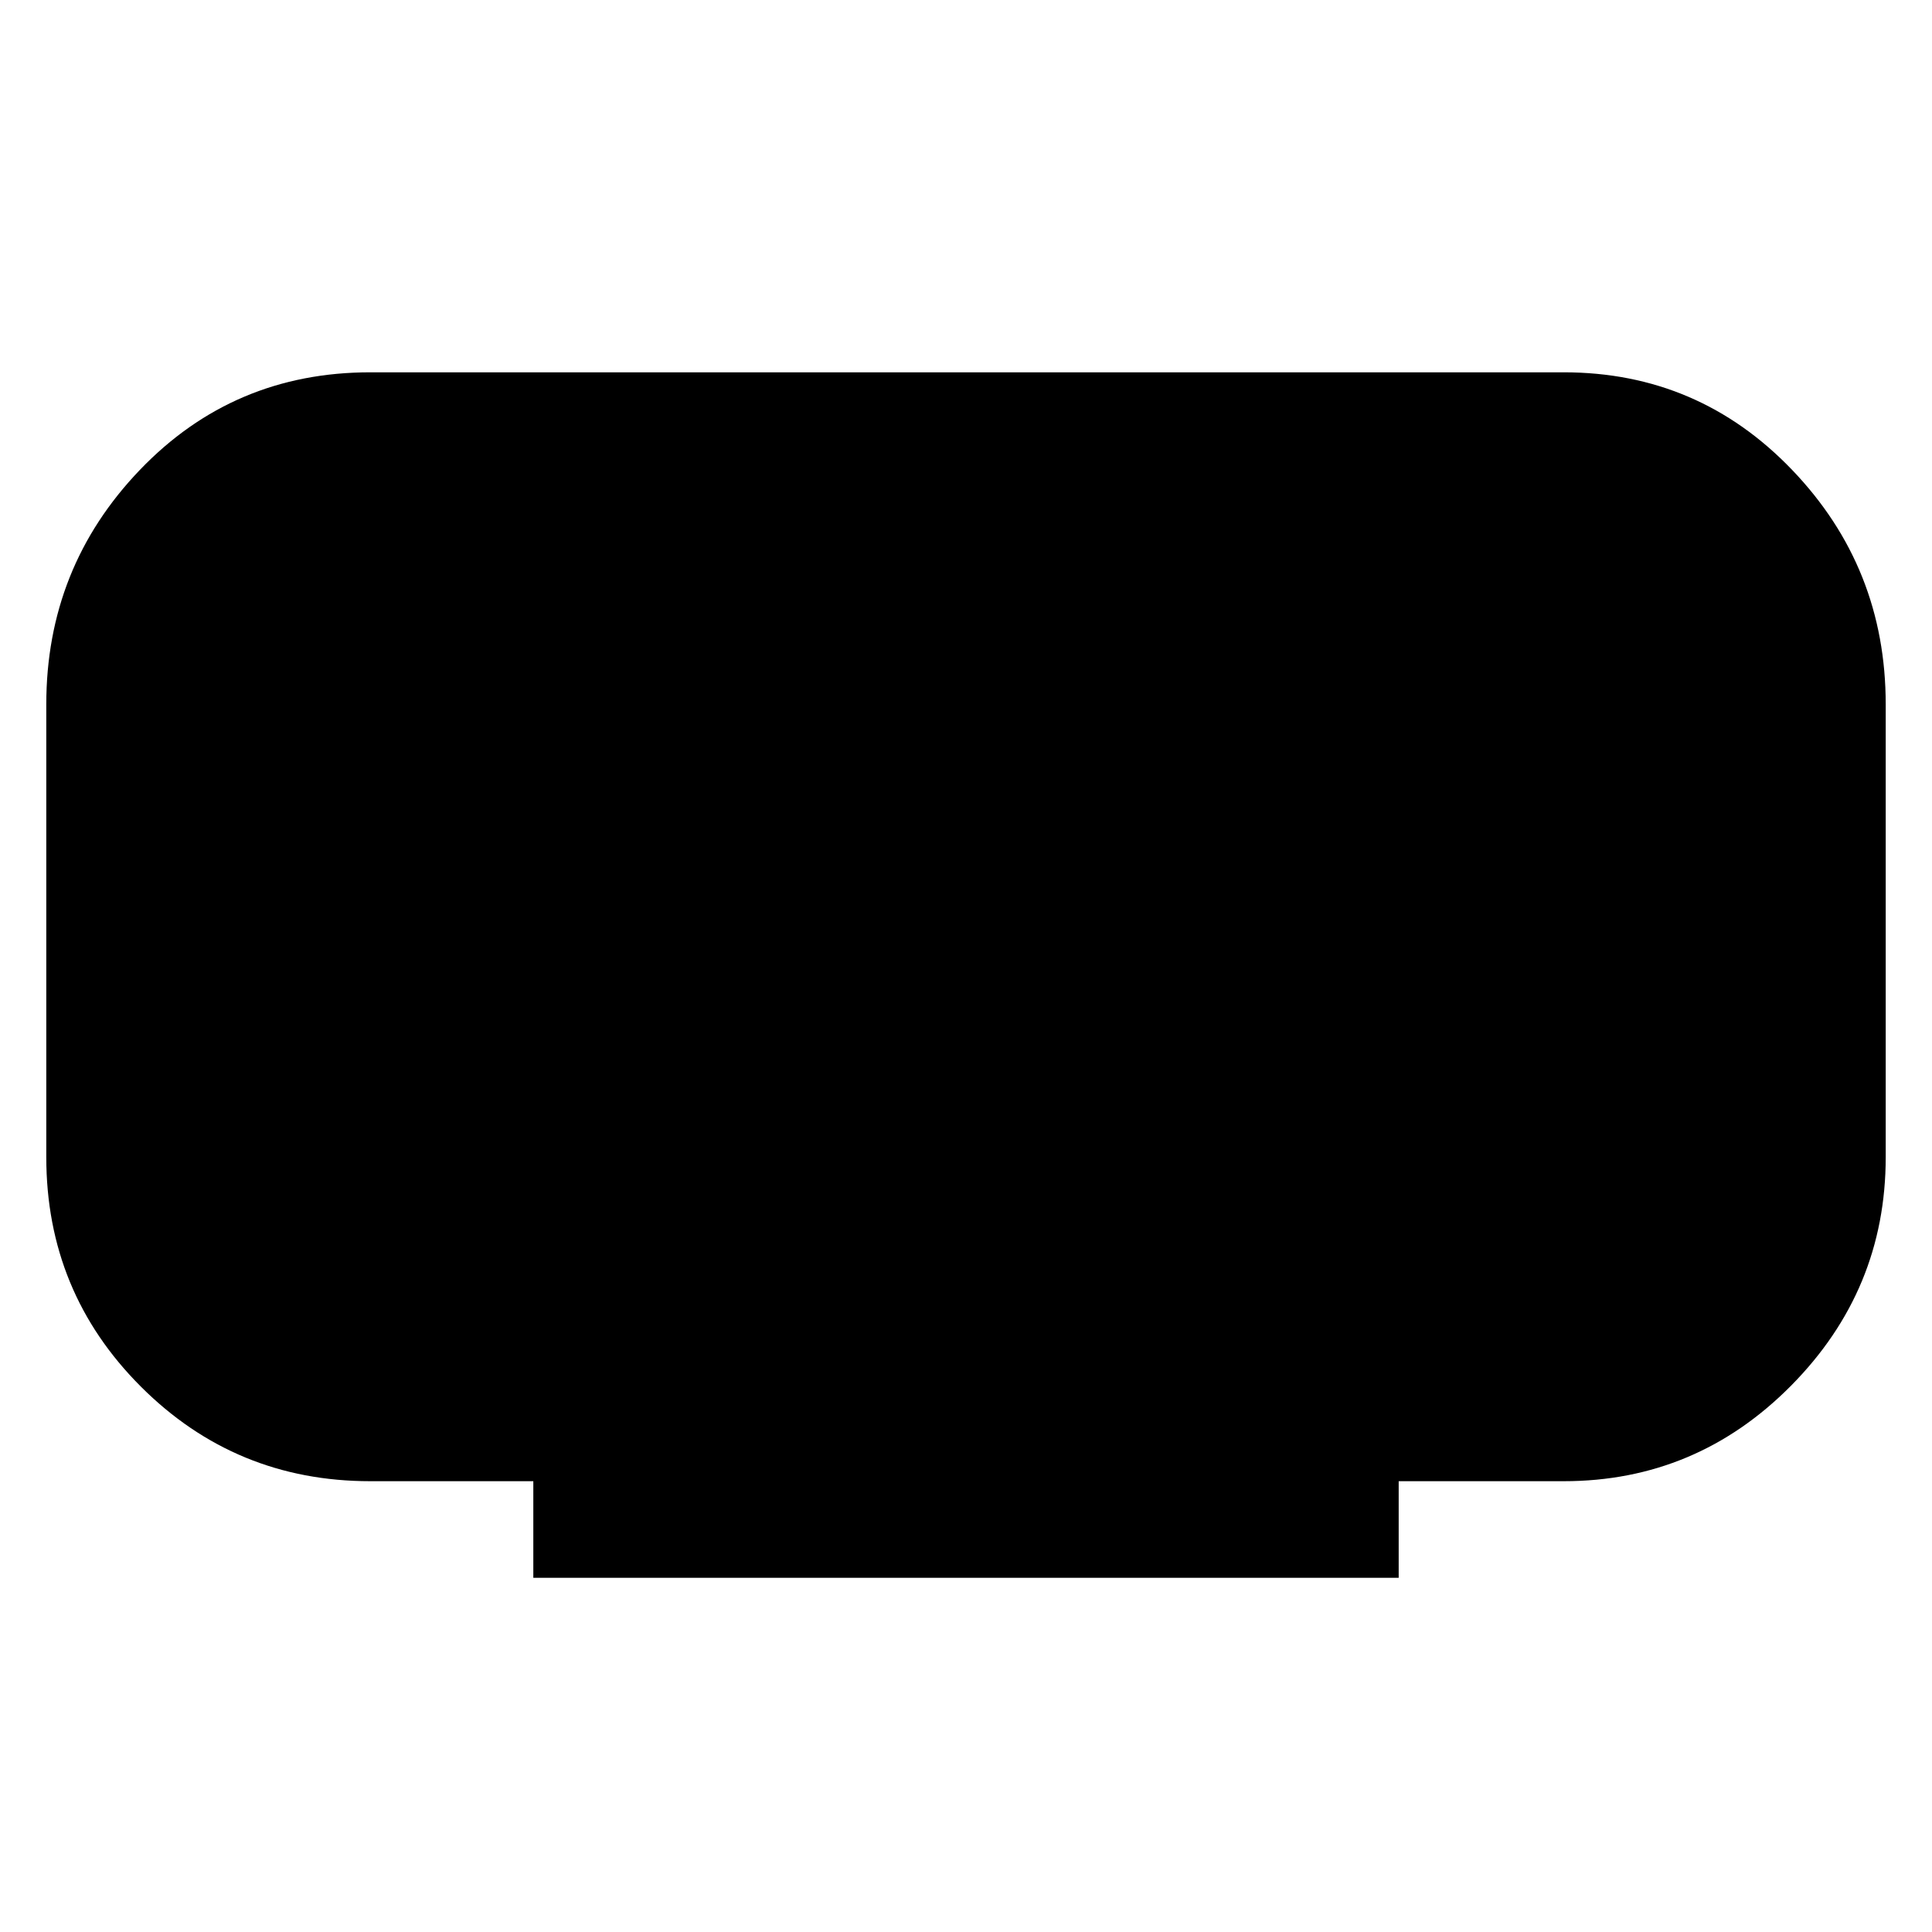 <svg xmlns="http://www.w3.org/2000/svg" height="48" width="48"><path d="M13.25 39.2v-2.4H9.2q-3.35 0-5.7-2.35t-2.35-5.7V17.5q0-3.4 2.325-5.825Q5.8 9.25 9.2 9.25h29.65q3.35 0 5.675 2.425Q46.85 14.1 46.85 17.5v11.25q0 3.3-2.35 5.675T38.85 36.8h-4.1v2.4Z"/></svg>